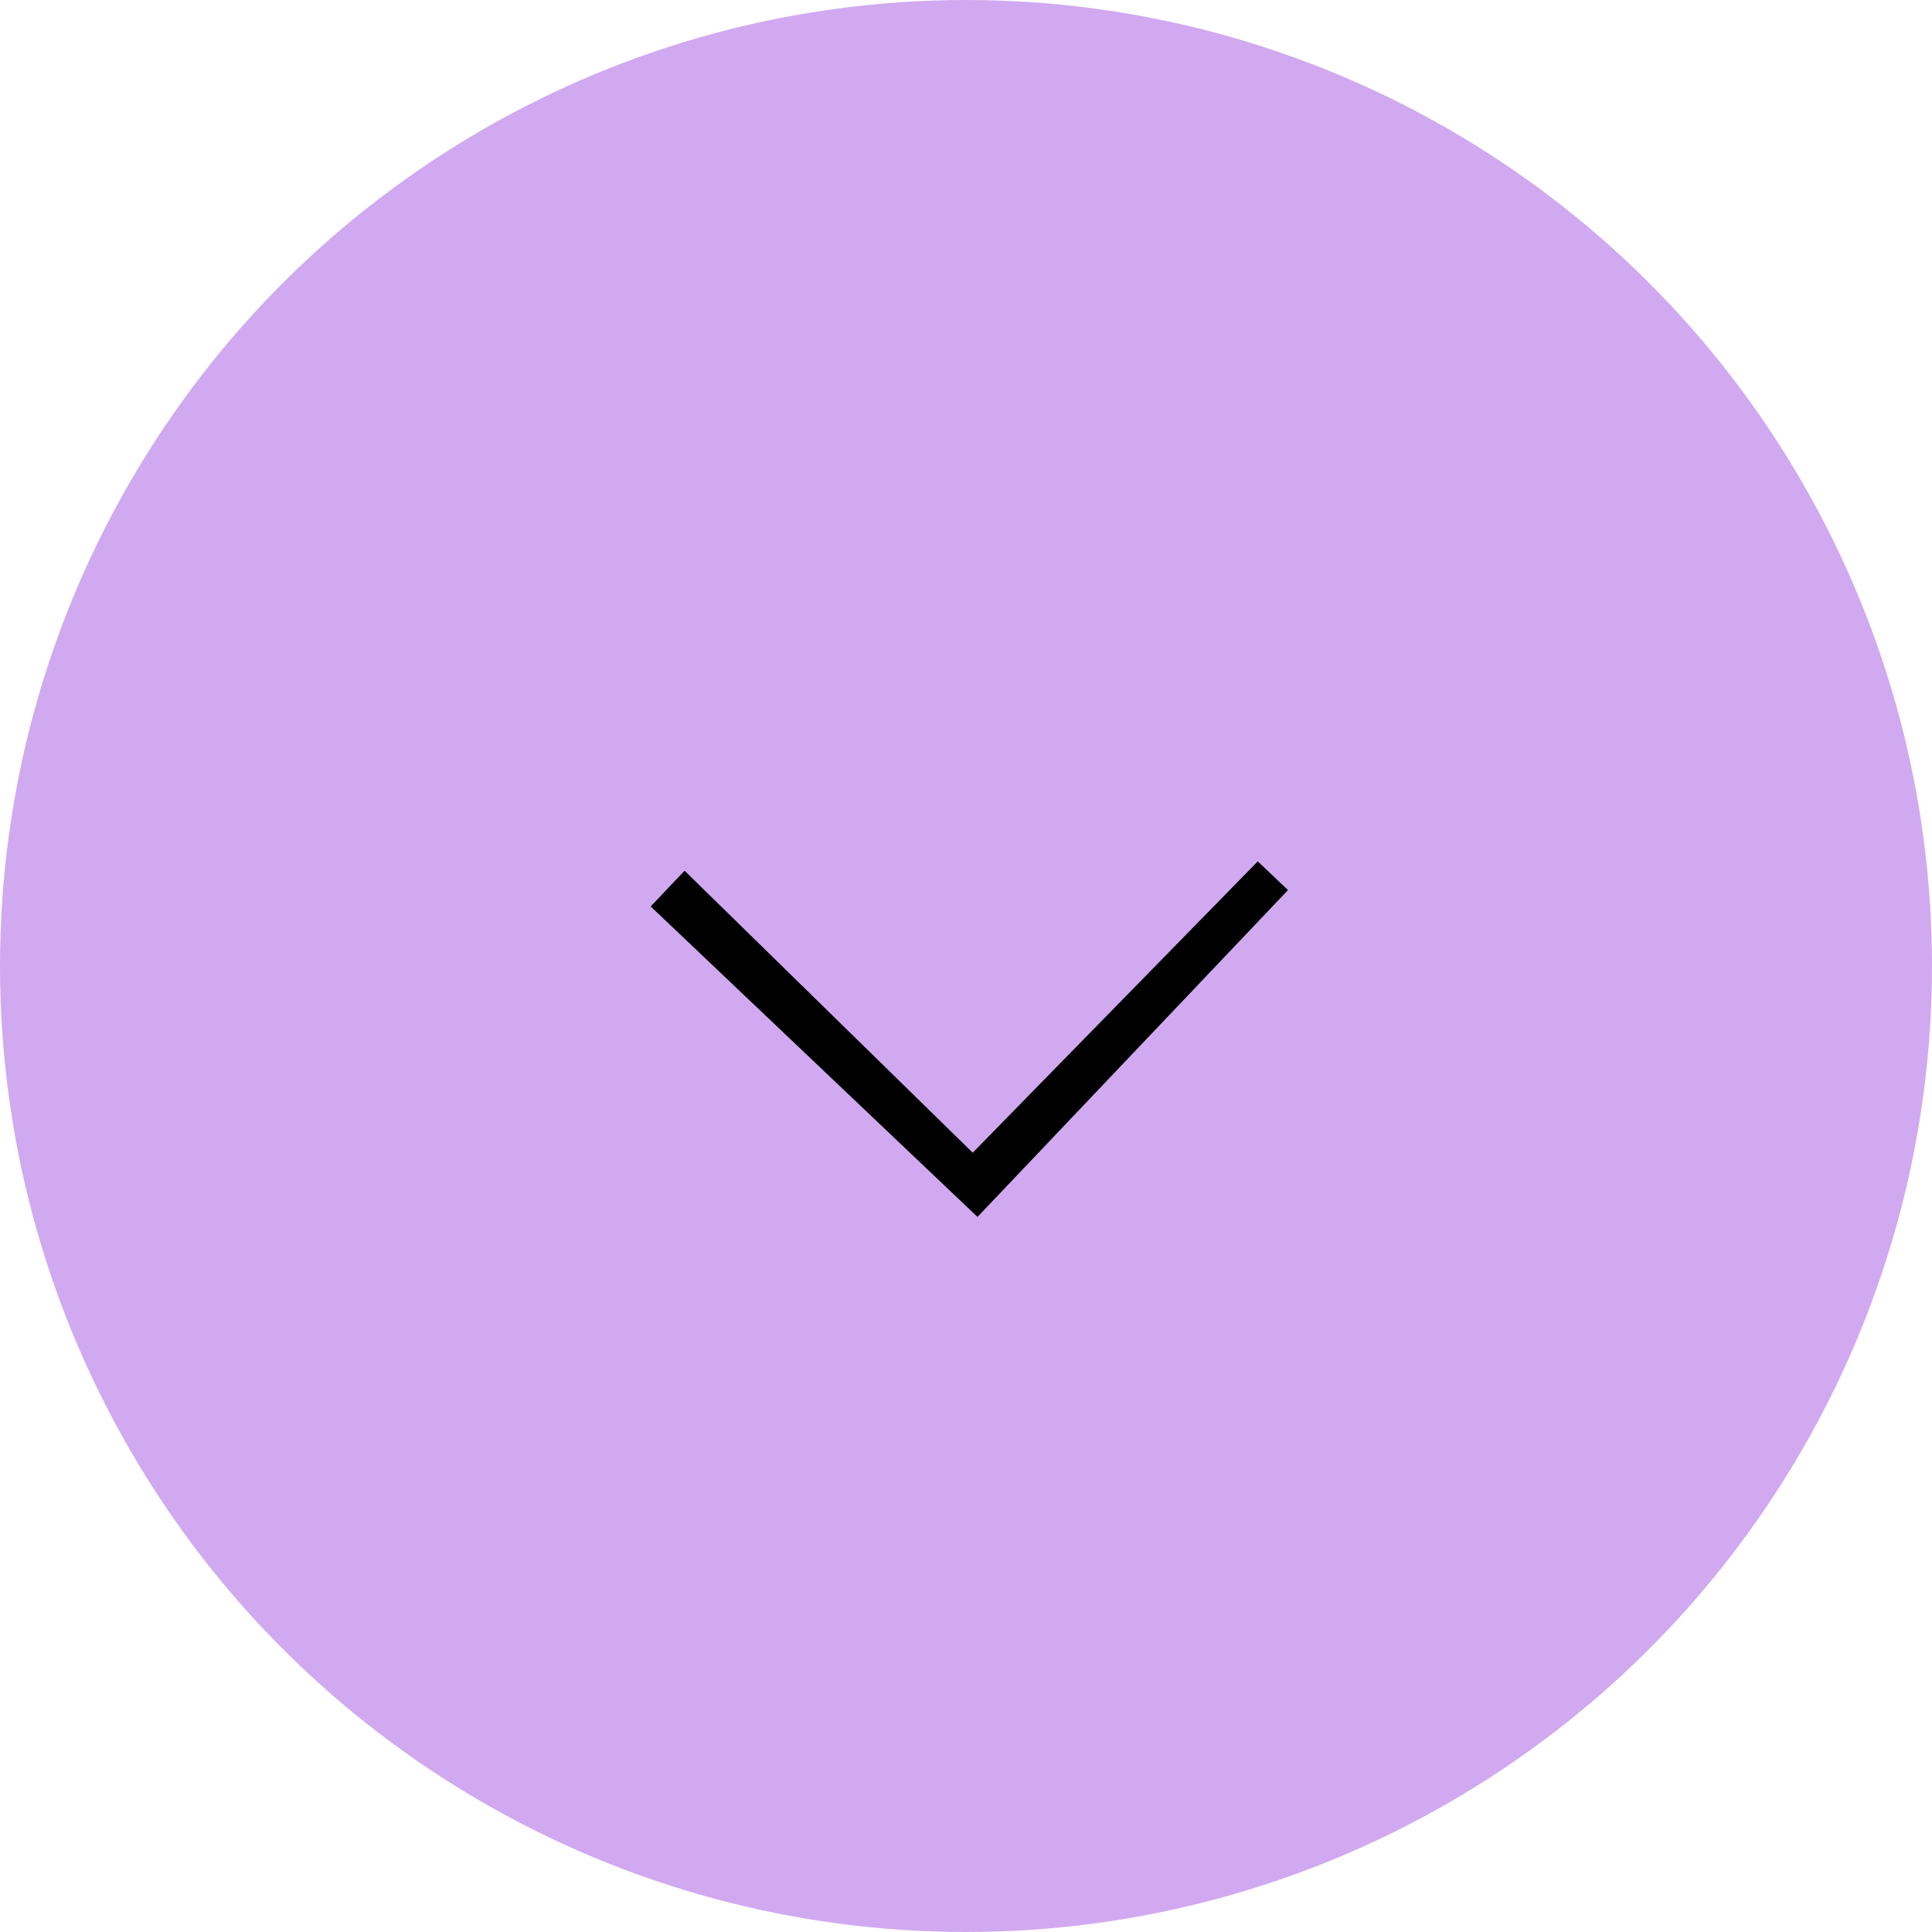 <svg width="30" height="30" viewBox="0 0 30 30" fill="none" xmlns="http://www.w3.org/2000/svg">
<circle cx="15" cy="15" r="15" transform="rotate(90 15 15)" fill="#D1A9F0"/>
<rect x="14.925" y="9" width="7" height="7" transform="rotate(43.532 14.925 9)" fill="black"/>
<rect x="14.997" y="8" width="7" height="7" transform="rotate(44.38 14.997 8)" fill="#D1A9F0"/>
</svg>
